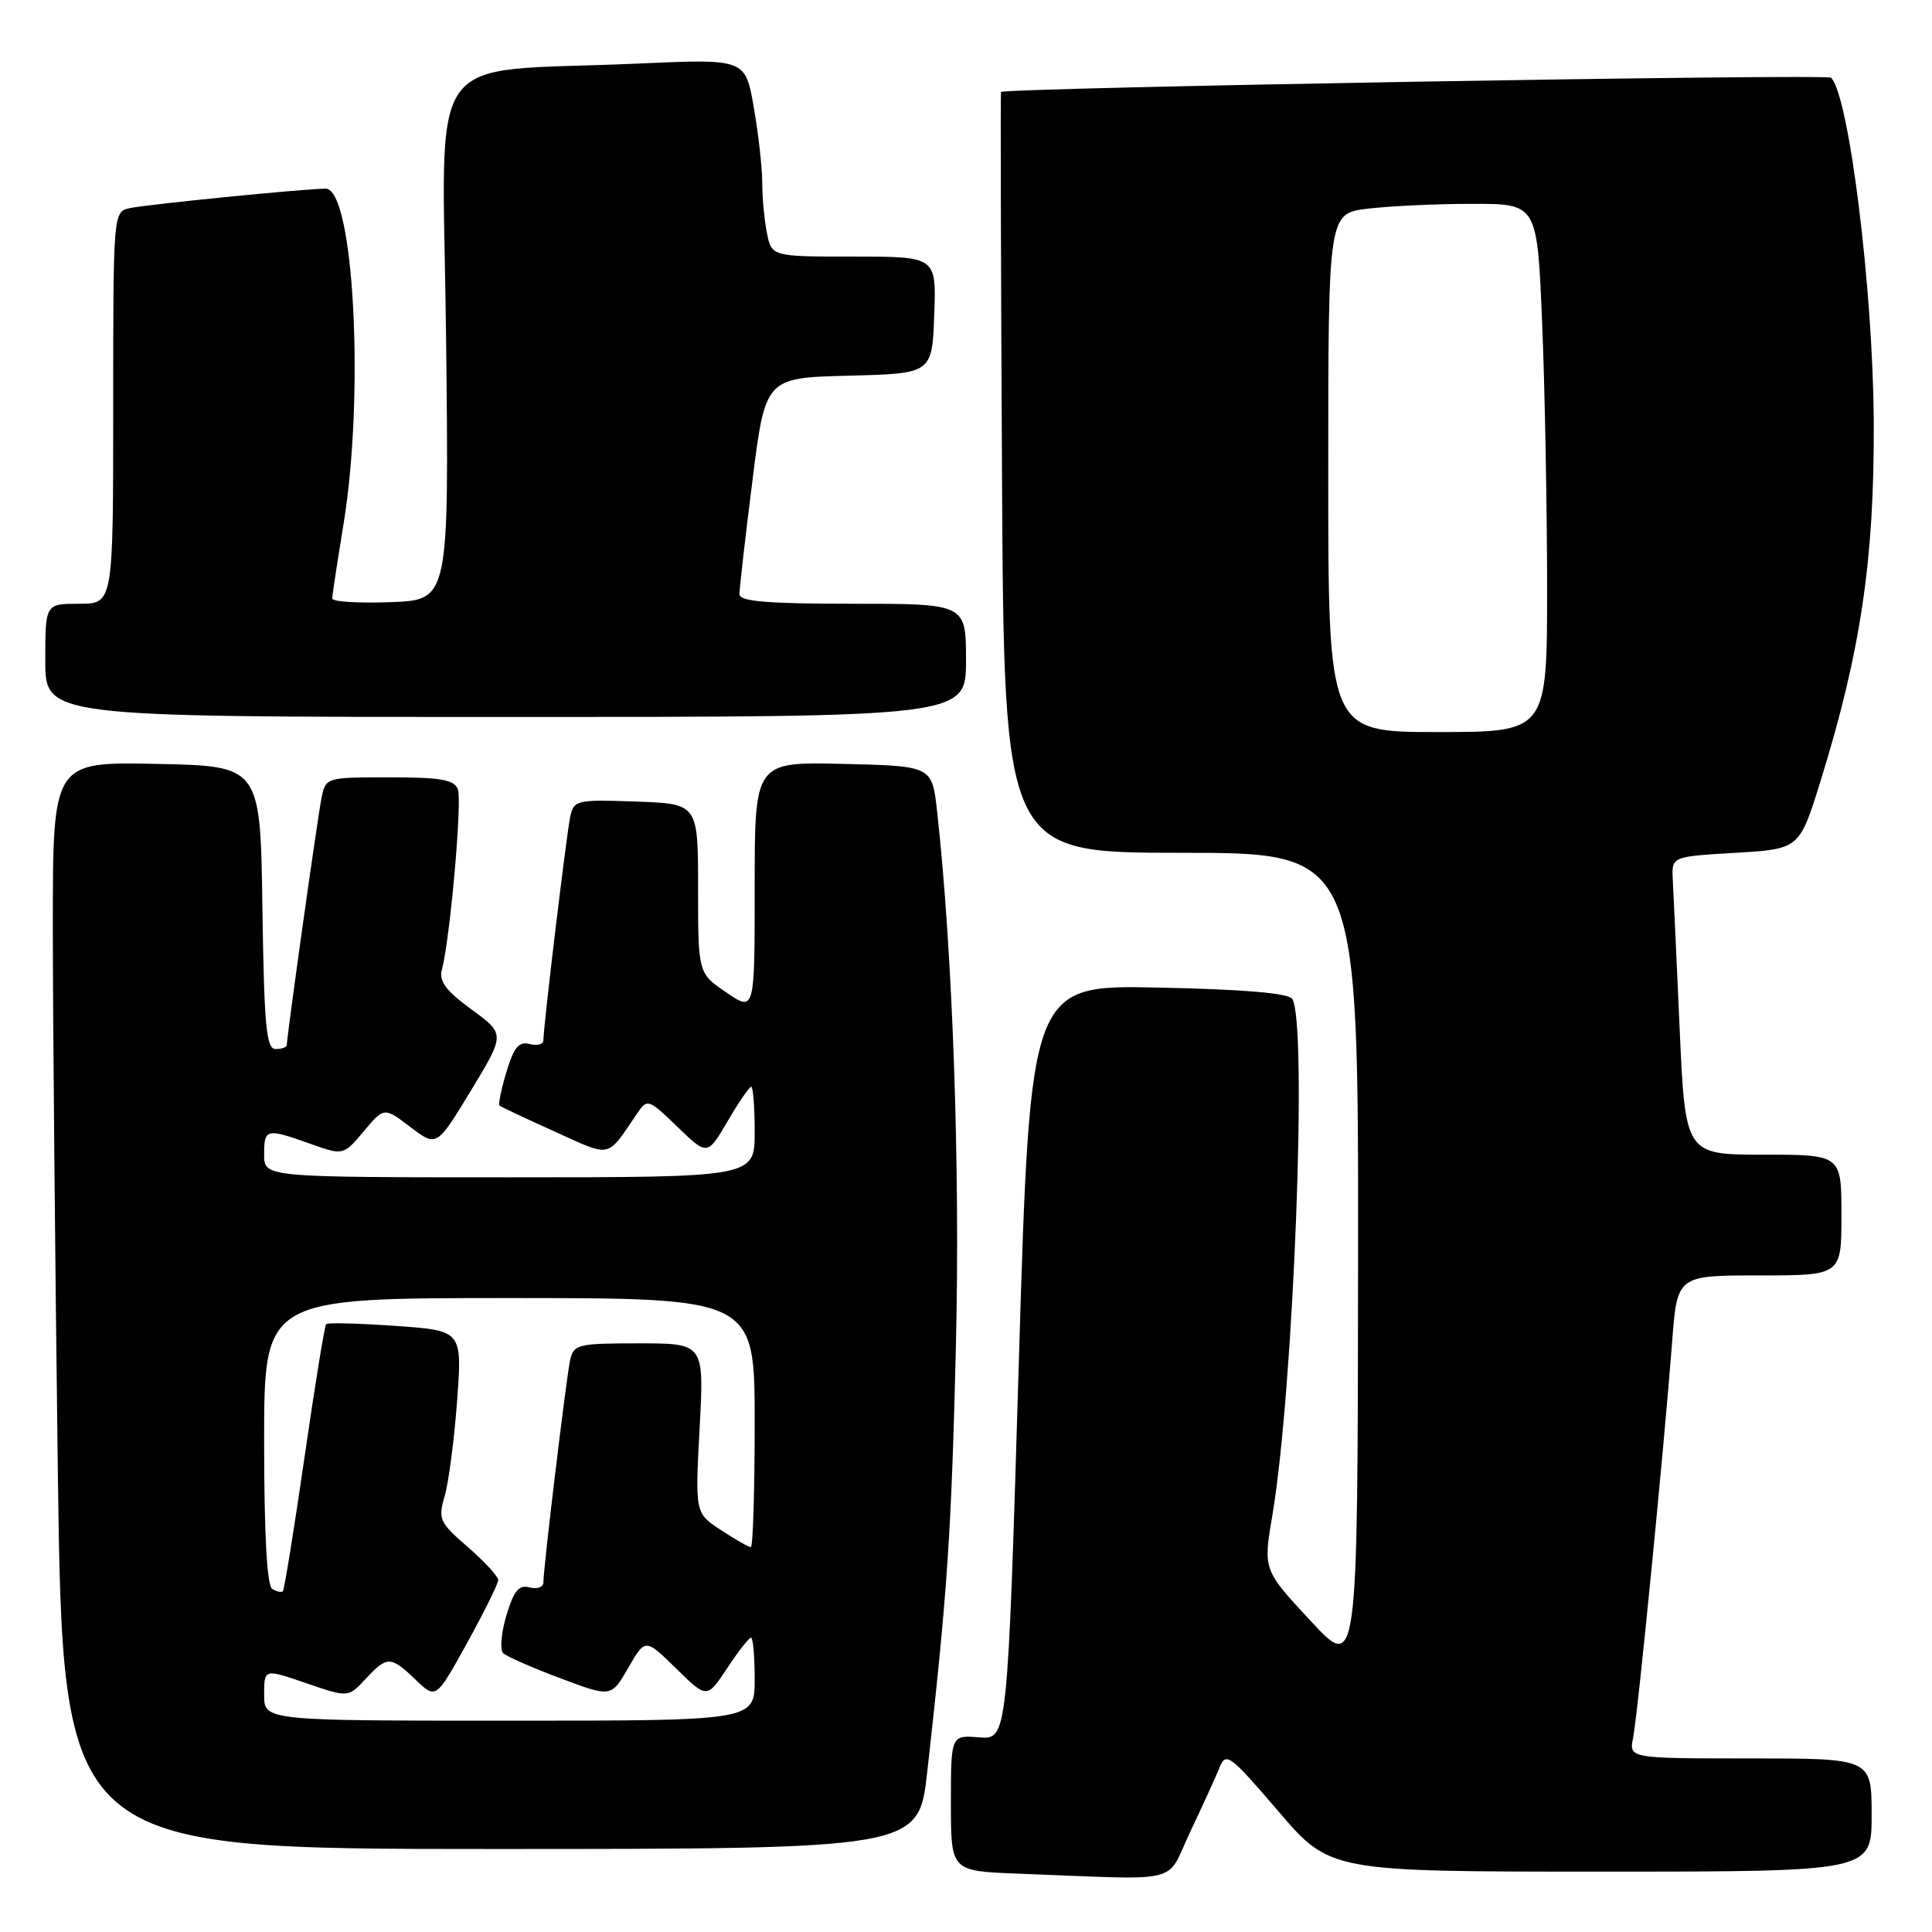<?xml version="1.0" encoding="UTF-8" standalone="no"?>
<!DOCTYPE svg PUBLIC "-//W3C//DTD SVG 1.1//EN" "http://www.w3.org/Graphics/SVG/1.1/DTD/svg11.dtd" >
<svg xmlns="http://www.w3.org/2000/svg" xmlns:xlink="http://www.w3.org/1999/xlink" version="1.1" viewBox="0 0 256 256">
 <g >
 <path fill="currentColor"
d=" M 157.70 242.75 C 159.33 239.31 161.08 235.48 161.59 234.23 C 162.44 232.11 162.92 232.46 169.37 239.98 C 176.23 248.00 176.23 248.00 212.12 248.00 C 248.00 248.00 248.00 248.00 248.00 240.50 C 248.00 233.00 248.00 233.00 231.92 233.00 C 215.84 233.00 215.84 233.00 216.40 230.25 C 217.01 227.21 220.53 191.47 221.57 177.75 C 222.24 169.00 222.24 169.00 233.12 169.00 C 244.00 169.00 244.00 169.00 244.00 161.00 C 244.00 153.00 244.00 153.00 233.66 153.00 C 223.31 153.00 223.31 153.00 222.56 136.25 C 222.15 127.04 221.74 118.15 221.65 116.50 C 221.50 113.50 221.50 113.50 229.97 113.00 C 238.43 112.50 238.43 112.50 241.23 103.50 C 246.55 86.35 248.37 74.15 248.28 56.00 C 248.21 38.49 245.01 12.68 242.63 10.30 C 242.08 9.75 132.90 11.63 132.64 12.19 C 132.56 12.36 132.62 35.11 132.77 62.75 C 133.04 113.00 133.04 113.00 156.52 113.00 C 180.00 113.00 180.00 113.00 179.95 167.25 C 179.90 221.50 179.90 221.50 173.64 214.75 C 167.37 208.00 167.37 208.00 168.60 200.75 C 171.40 184.15 173.28 135.54 171.23 132.36 C 170.75 131.60 164.80 131.09 153.50 130.86 C 136.50 130.50 136.50 130.50 135.00 180.50 C 133.50 230.50 133.50 230.50 129.75 230.21 C 126.00 229.91 126.00 229.91 126.00 238.92 C 126.00 247.92 126.00 247.92 134.75 248.26 C 157.21 249.11 154.35 249.80 157.70 242.75 Z  M 122.87 234.75 C 125.55 210.81 126.06 203.18 126.66 178.50 C 127.24 154.63 126.23 126.00 124.17 107.50 C 123.50 101.50 123.50 101.50 111.75 101.22 C 100.00 100.94 100.00 100.94 100.00 117.50 C 100.00 134.07 100.00 134.07 96.25 131.51 C 92.50 128.96 92.50 128.96 92.50 117.73 C 92.50 106.50 92.50 106.50 84.28 106.21 C 76.41 105.93 76.04 106.02 75.56 108.21 C 75.07 110.48 72.00 136.05 72.00 137.86 C 72.00 138.39 71.18 138.60 70.18 138.34 C 68.75 137.96 68.09 138.77 67.11 142.03 C 66.42 144.32 66.01 146.33 66.18 146.49 C 66.36 146.65 69.64 148.20 73.48 149.93 C 81.14 153.39 80.31 153.58 84.45 147.50 C 85.77 145.56 85.93 145.61 89.77 149.32 C 93.73 153.14 93.73 153.14 96.41 148.57 C 97.88 146.06 99.29 144.00 99.54 144.00 C 99.79 144.00 100.00 146.70 100.00 150.00 C 100.00 156.00 100.00 156.00 67.50 156.00 C 35.00 156.00 35.00 156.00 35.00 153.00 C 35.00 149.53 35.26 149.47 41.12 151.56 C 45.50 153.11 45.50 153.11 48.20 149.90 C 50.90 146.69 50.90 146.69 54.38 149.34 C 57.86 151.99 57.86 151.99 62.40 144.51 C 66.94 137.02 66.94 137.02 62.48 133.76 C 59.08 131.28 58.14 130.02 58.55 128.50 C 59.63 124.48 61.26 106.11 60.67 104.58 C 60.18 103.31 58.39 103.00 51.61 103.00 C 43.19 103.00 43.16 103.01 42.60 105.75 C 42.08 108.31 38.00 137.37 38.00 138.49 C 38.00 138.77 37.33 139.00 36.52 139.00 C 35.28 139.00 35.00 136.00 34.77 120.25 C 34.50 101.50 34.50 101.50 20.75 101.22 C 7.00 100.94 7.00 100.94 7.00 122.72 C 7.00 134.70 7.30 167.11 7.66 194.75 C 8.33 245.00 8.33 245.00 65.03 245.00 C 121.73 245.00 121.73 245.00 122.87 234.75 Z  M 128.00 87.50 C 128.00 80.00 128.00 80.00 113.00 80.00 C 101.68 80.00 98.00 79.69 97.98 78.75 C 97.97 78.06 98.74 71.33 99.69 63.78 C 101.41 50.06 101.41 50.06 112.45 49.78 C 123.50 49.50 123.50 49.50 123.79 41.75 C 124.08 34.00 124.08 34.00 113.17 34.00 C 102.25 34.00 102.25 34.00 101.62 30.87 C 101.28 29.16 101.00 26.16 101.00 24.21 C 101.00 22.26 100.50 17.77 99.88 14.23 C 98.76 7.79 98.76 7.79 84.63 8.42 C 55.62 9.73 58.66 5.38 59.11 44.86 C 59.50 79.50 59.50 79.50 51.75 79.79 C 47.49 79.95 44.01 79.73 44.02 79.29 C 44.03 78.86 44.70 74.45 45.51 69.50 C 48.34 52.29 46.89 25.00 43.15 25.00 C 40.51 24.99 19.72 27.06 17.25 27.57 C 15.00 28.04 15.00 28.04 15.00 54.02 C 15.00 80.00 15.00 80.00 10.50 80.00 C 6.00 80.00 6.00 80.00 6.00 87.50 C 6.00 95.00 6.00 95.00 67.00 95.00 C 128.00 95.00 128.00 95.00 128.00 87.50 Z  M 176.00 62.64 C 176.00 28.28 176.00 28.28 181.25 27.65 C 184.14 27.30 190.37 27.01 195.09 27.01 C 203.69 27.00 203.69 27.00 204.34 42.75 C 204.70 51.41 204.99 67.16 205.00 77.75 C 205.00 97.00 205.00 97.00 190.50 97.00 C 176.00 97.00 176.00 97.00 176.00 62.64 Z  M 35.00 224.55 C 35.00 221.11 35.00 221.11 40.57 223.03 C 46.15 224.94 46.15 224.94 48.44 222.47 C 51.30 219.39 51.76 219.40 55.08 222.58 C 57.77 225.16 57.77 225.16 61.89 217.71 C 64.15 213.61 66.01 209.86 66.02 209.38 C 66.02 208.89 64.22 206.93 62.00 205.00 C 58.21 201.72 58.02 201.30 58.93 198.21 C 59.45 196.39 60.19 190.73 60.57 185.61 C 61.25 176.31 61.25 176.31 52.42 175.69 C 47.57 175.35 43.43 175.24 43.22 175.45 C 43.01 175.65 41.72 183.62 40.34 193.16 C 38.96 202.70 37.67 210.66 37.48 210.85 C 37.29 211.04 36.65 210.90 36.07 210.54 C 35.37 210.11 35.00 203.28 35.00 190.94 C 35.00 172.00 35.00 172.00 67.50 172.00 C 100.00 172.00 100.00 172.00 100.00 188.50 C 100.00 197.57 99.77 205.00 99.49 205.00 C 99.20 205.00 97.43 203.99 95.54 202.75 C 92.10 200.50 92.10 200.50 92.70 189.25 C 93.31 178.00 93.31 178.00 84.67 178.00 C 76.53 178.00 76.01 178.13 75.54 180.25 C 75.03 182.61 72.00 207.76 72.00 209.70 C 72.00 210.31 71.18 210.60 70.18 210.34 C 68.75 209.96 68.09 210.77 67.10 214.05 C 66.41 216.36 66.22 218.61 66.67 219.05 C 67.13 219.49 70.54 220.99 74.25 222.38 C 80.99 224.91 80.99 224.91 83.25 220.99 C 85.50 217.08 85.50 217.08 89.59 221.08 C 93.67 225.09 93.67 225.09 96.35 221.05 C 97.82 218.82 99.25 217.00 99.51 217.00 C 99.78 217.00 100.00 219.47 100.00 222.50 C 100.00 228.00 100.00 228.00 67.50 228.00 C 35.00 228.00 35.00 228.00 35.00 224.55 Z "/>
</g>
</svg>
